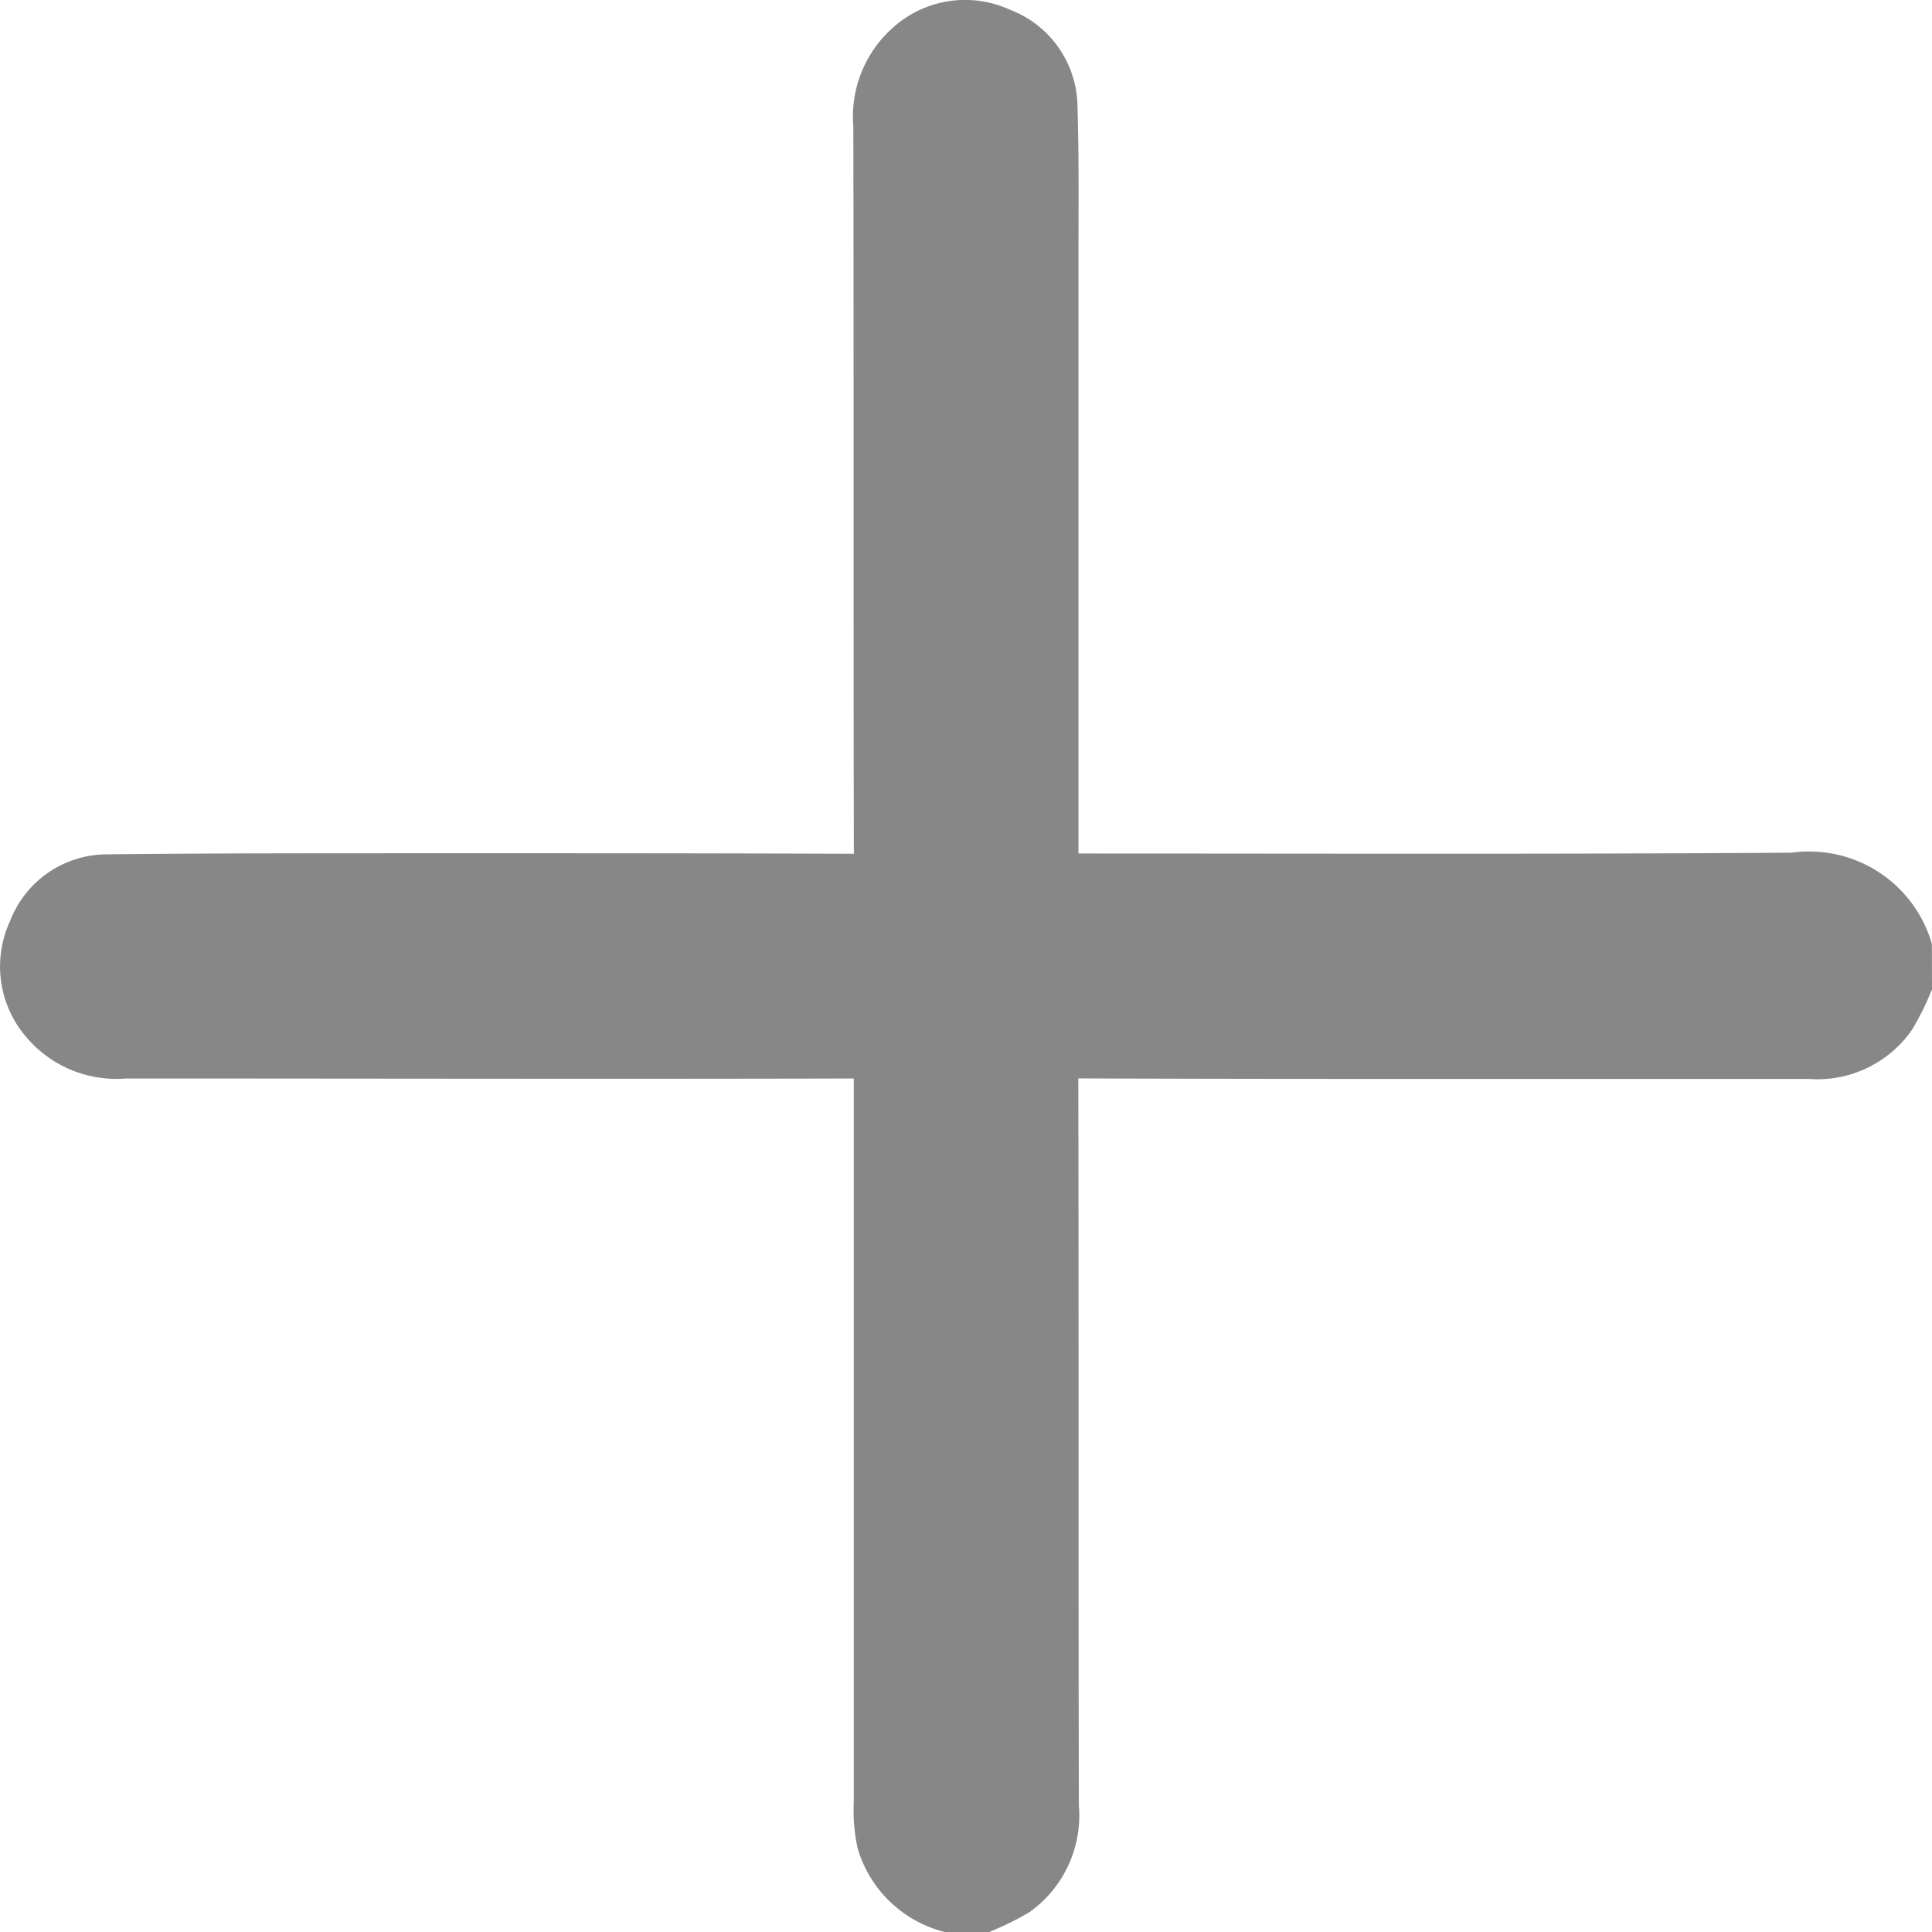 <svg xmlns="http://www.w3.org/2000/svg" width="21.004" height="21.004" viewBox="0 0 21.004 21.004"><defs><style>.a{fill:#878787;stroke:#878787;stroke-miterlimit:10;stroke-width:0.5px;}</style></defs><path class="a" d="M179.846,4117.69a2.723,2.723,0,0,1-.176.351,1,1,0,0,1-.9.423c-1.08,0-2.161,0-3.241,0-1.58,0-3.161,0-4.741-.006-.177,0-.224.046-.223.223.006,2.647,0,5.295.006,7.942a1.039,1.039,0,0,1-.423.939,2.8,2.8,0,0,1-.352.176h-.4a1.071,1.071,0,0,1-.737-.719,1.652,1.652,0,0,1-.035-.437q0-3.933,0-7.865c0-.2-.04-.259-.25-.258-2.642.007-5.284,0-7.926,0a1.031,1.031,0,0,1-.873-.354.927.927,0,0,1-.142-1.013.88.88,0,0,1,.824-.57c1.154-.013,2.308-.011,3.462-.012,1.561,0,3.122,0,4.683.006.176,0,.223-.046.223-.223-.006-2.649,0-5.3-.006-7.946a1.043,1.043,0,0,1,.347-.876.923.923,0,0,1,1.011-.15.889.889,0,0,1,.579.818c.017.54.011,1.081.011,1.621,0,2.175,0,4.35,0,6.524,0,.191.06.23.237.229,2.6,0,5.191.009,7.786-.009a1.138,1.138,0,0,1,1.255.78Z" transform="translate(-159.092 -4106.984)"/></svg>